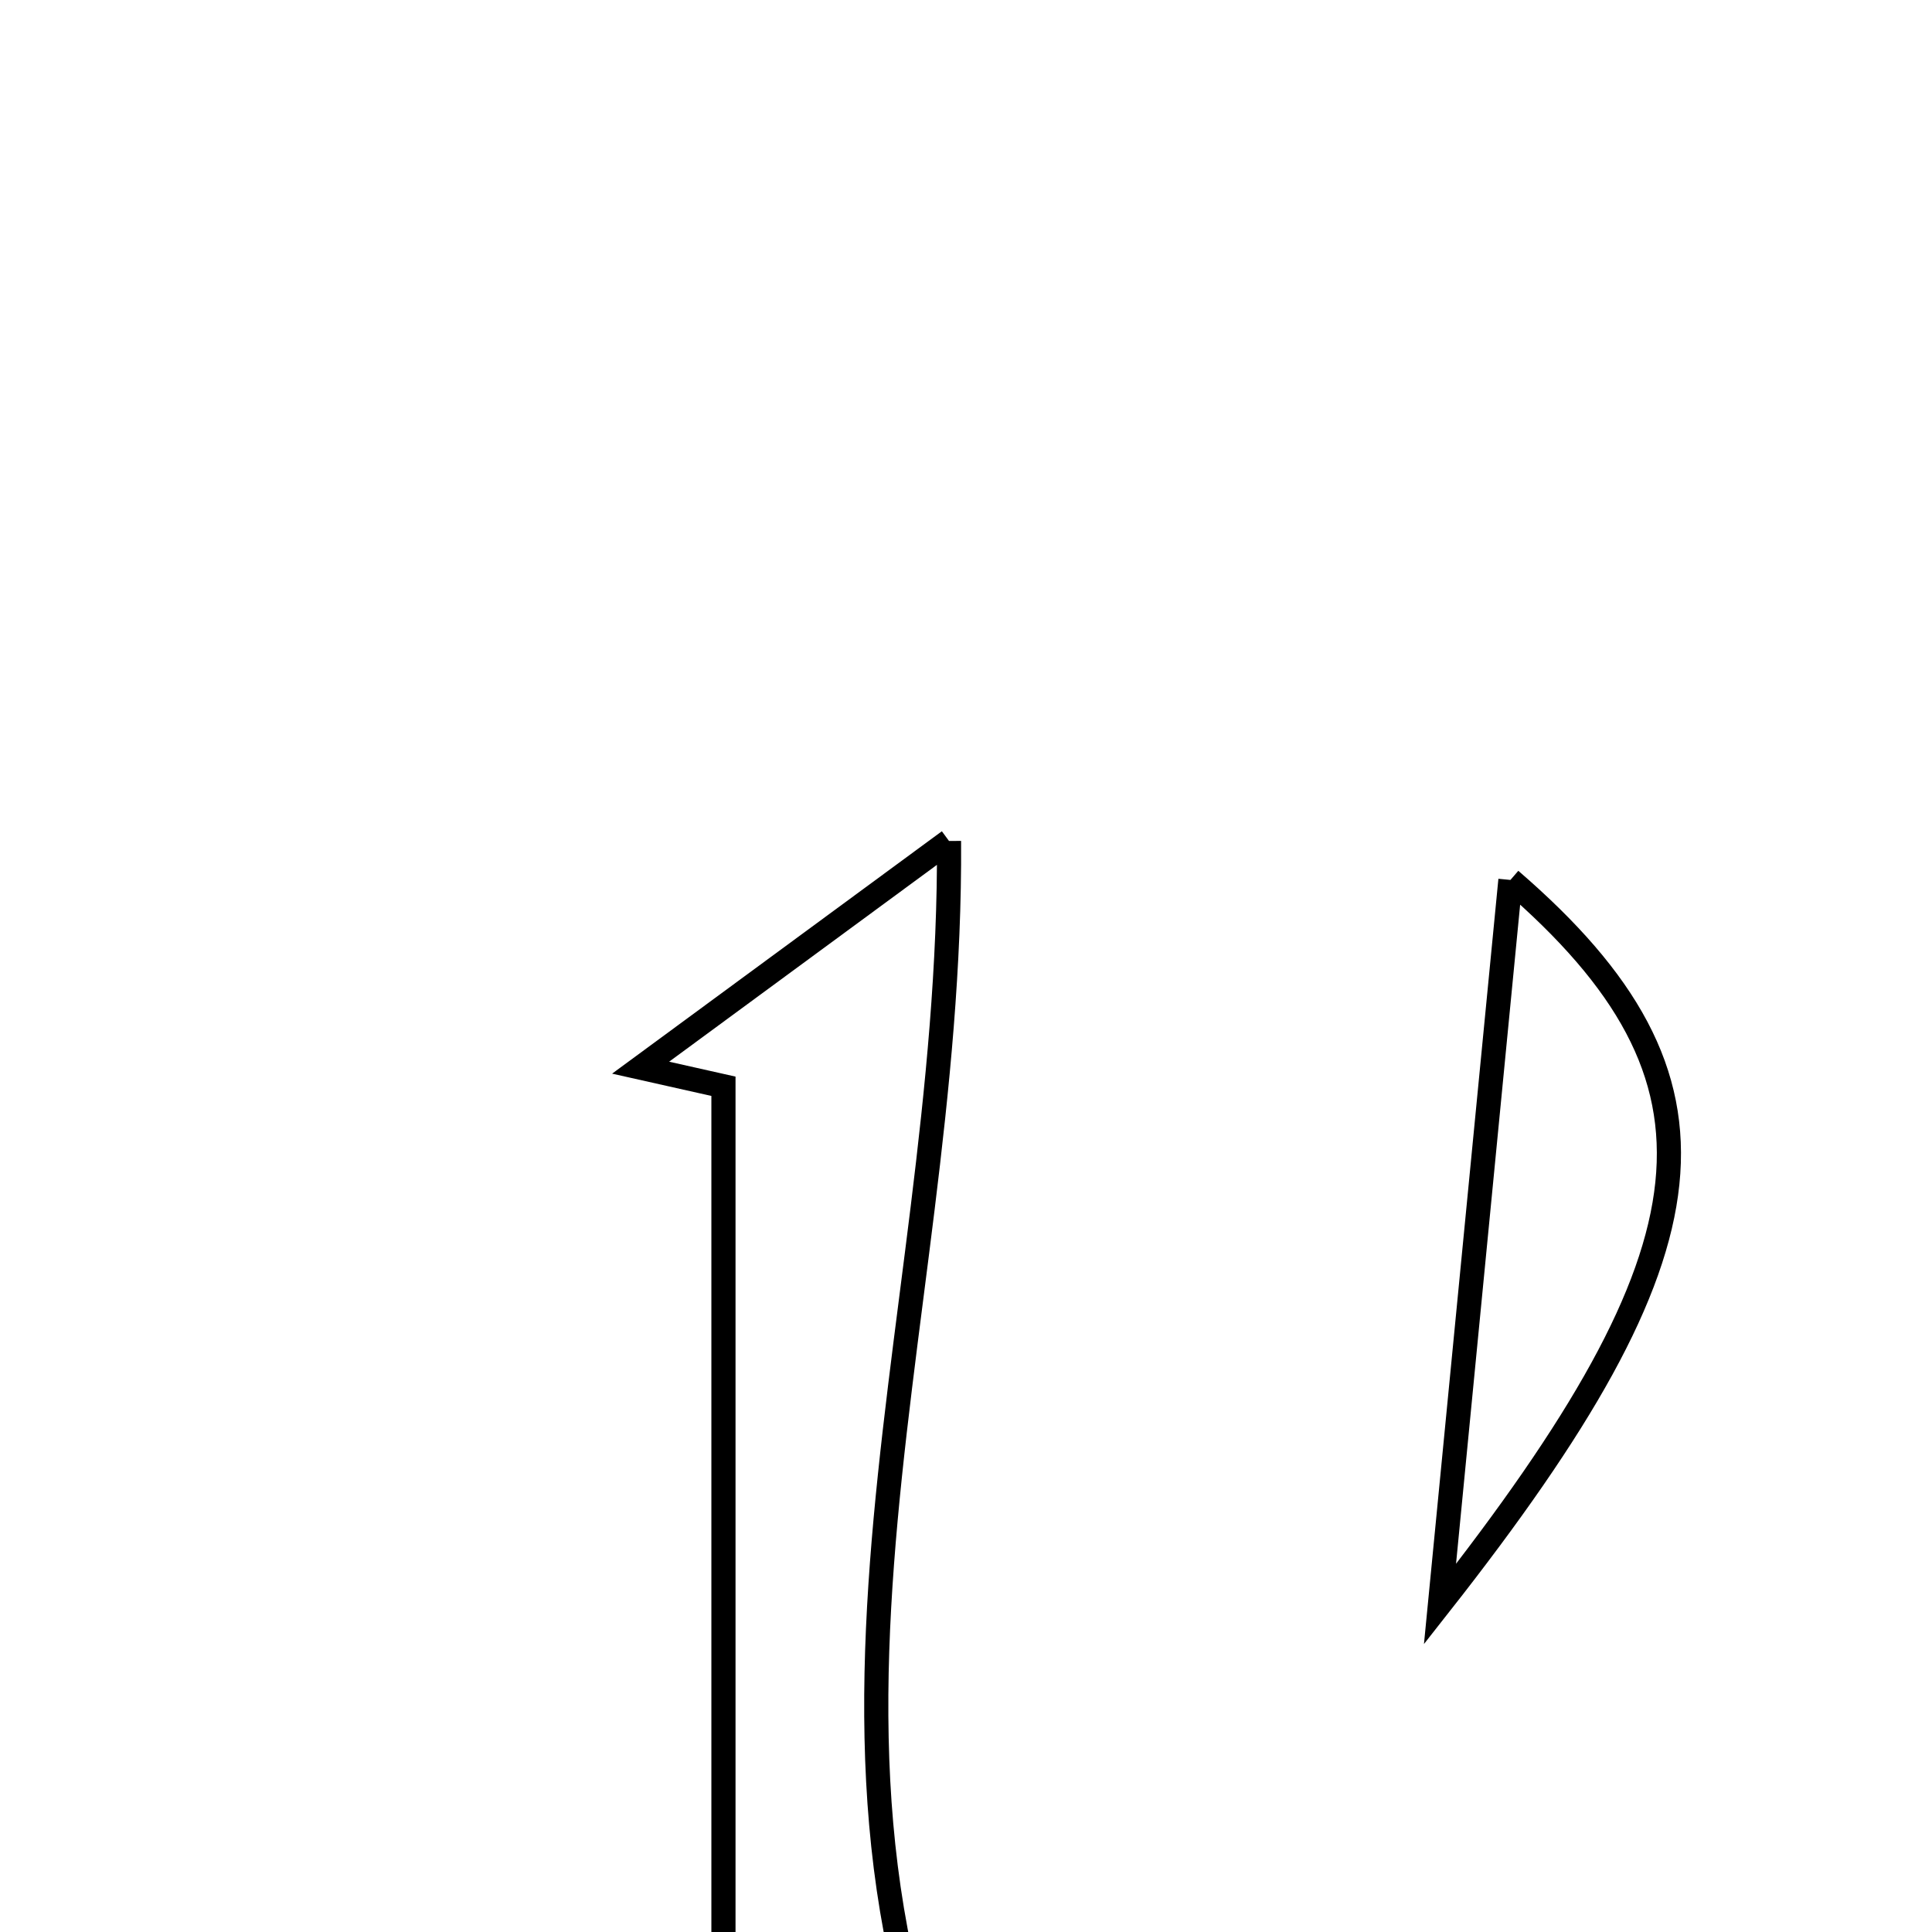 <svg xmlns="http://www.w3.org/2000/svg" viewBox="0.0 0.0 24.0 24.0" height="200px" width="200px"><path fill="none" stroke="black" stroke-width=".3" stroke-opacity="1.0"  filling="0" d="M11.789 10.447 C11.831 16.635 9.24 22.36 12.647 27.955 C11.673 28.405 10.8 28.808 8.987 29.647 C8.987 23.791 8.987 18.643 8.987 13.494 C8.644 13.417 8.301 13.34 7.958 13.263 C9.095 12.427 10.232 11.591 11.789 10.447"></path>
<path fill="none" stroke="black" stroke-width=".3" stroke-opacity="1.0"  filling="0" d="M18.763 10.931 C21.646 13.417 21.37 15.5 17.888 19.927 C18.169 17.043 18.459 14.06 18.763 10.931"></path></svg>